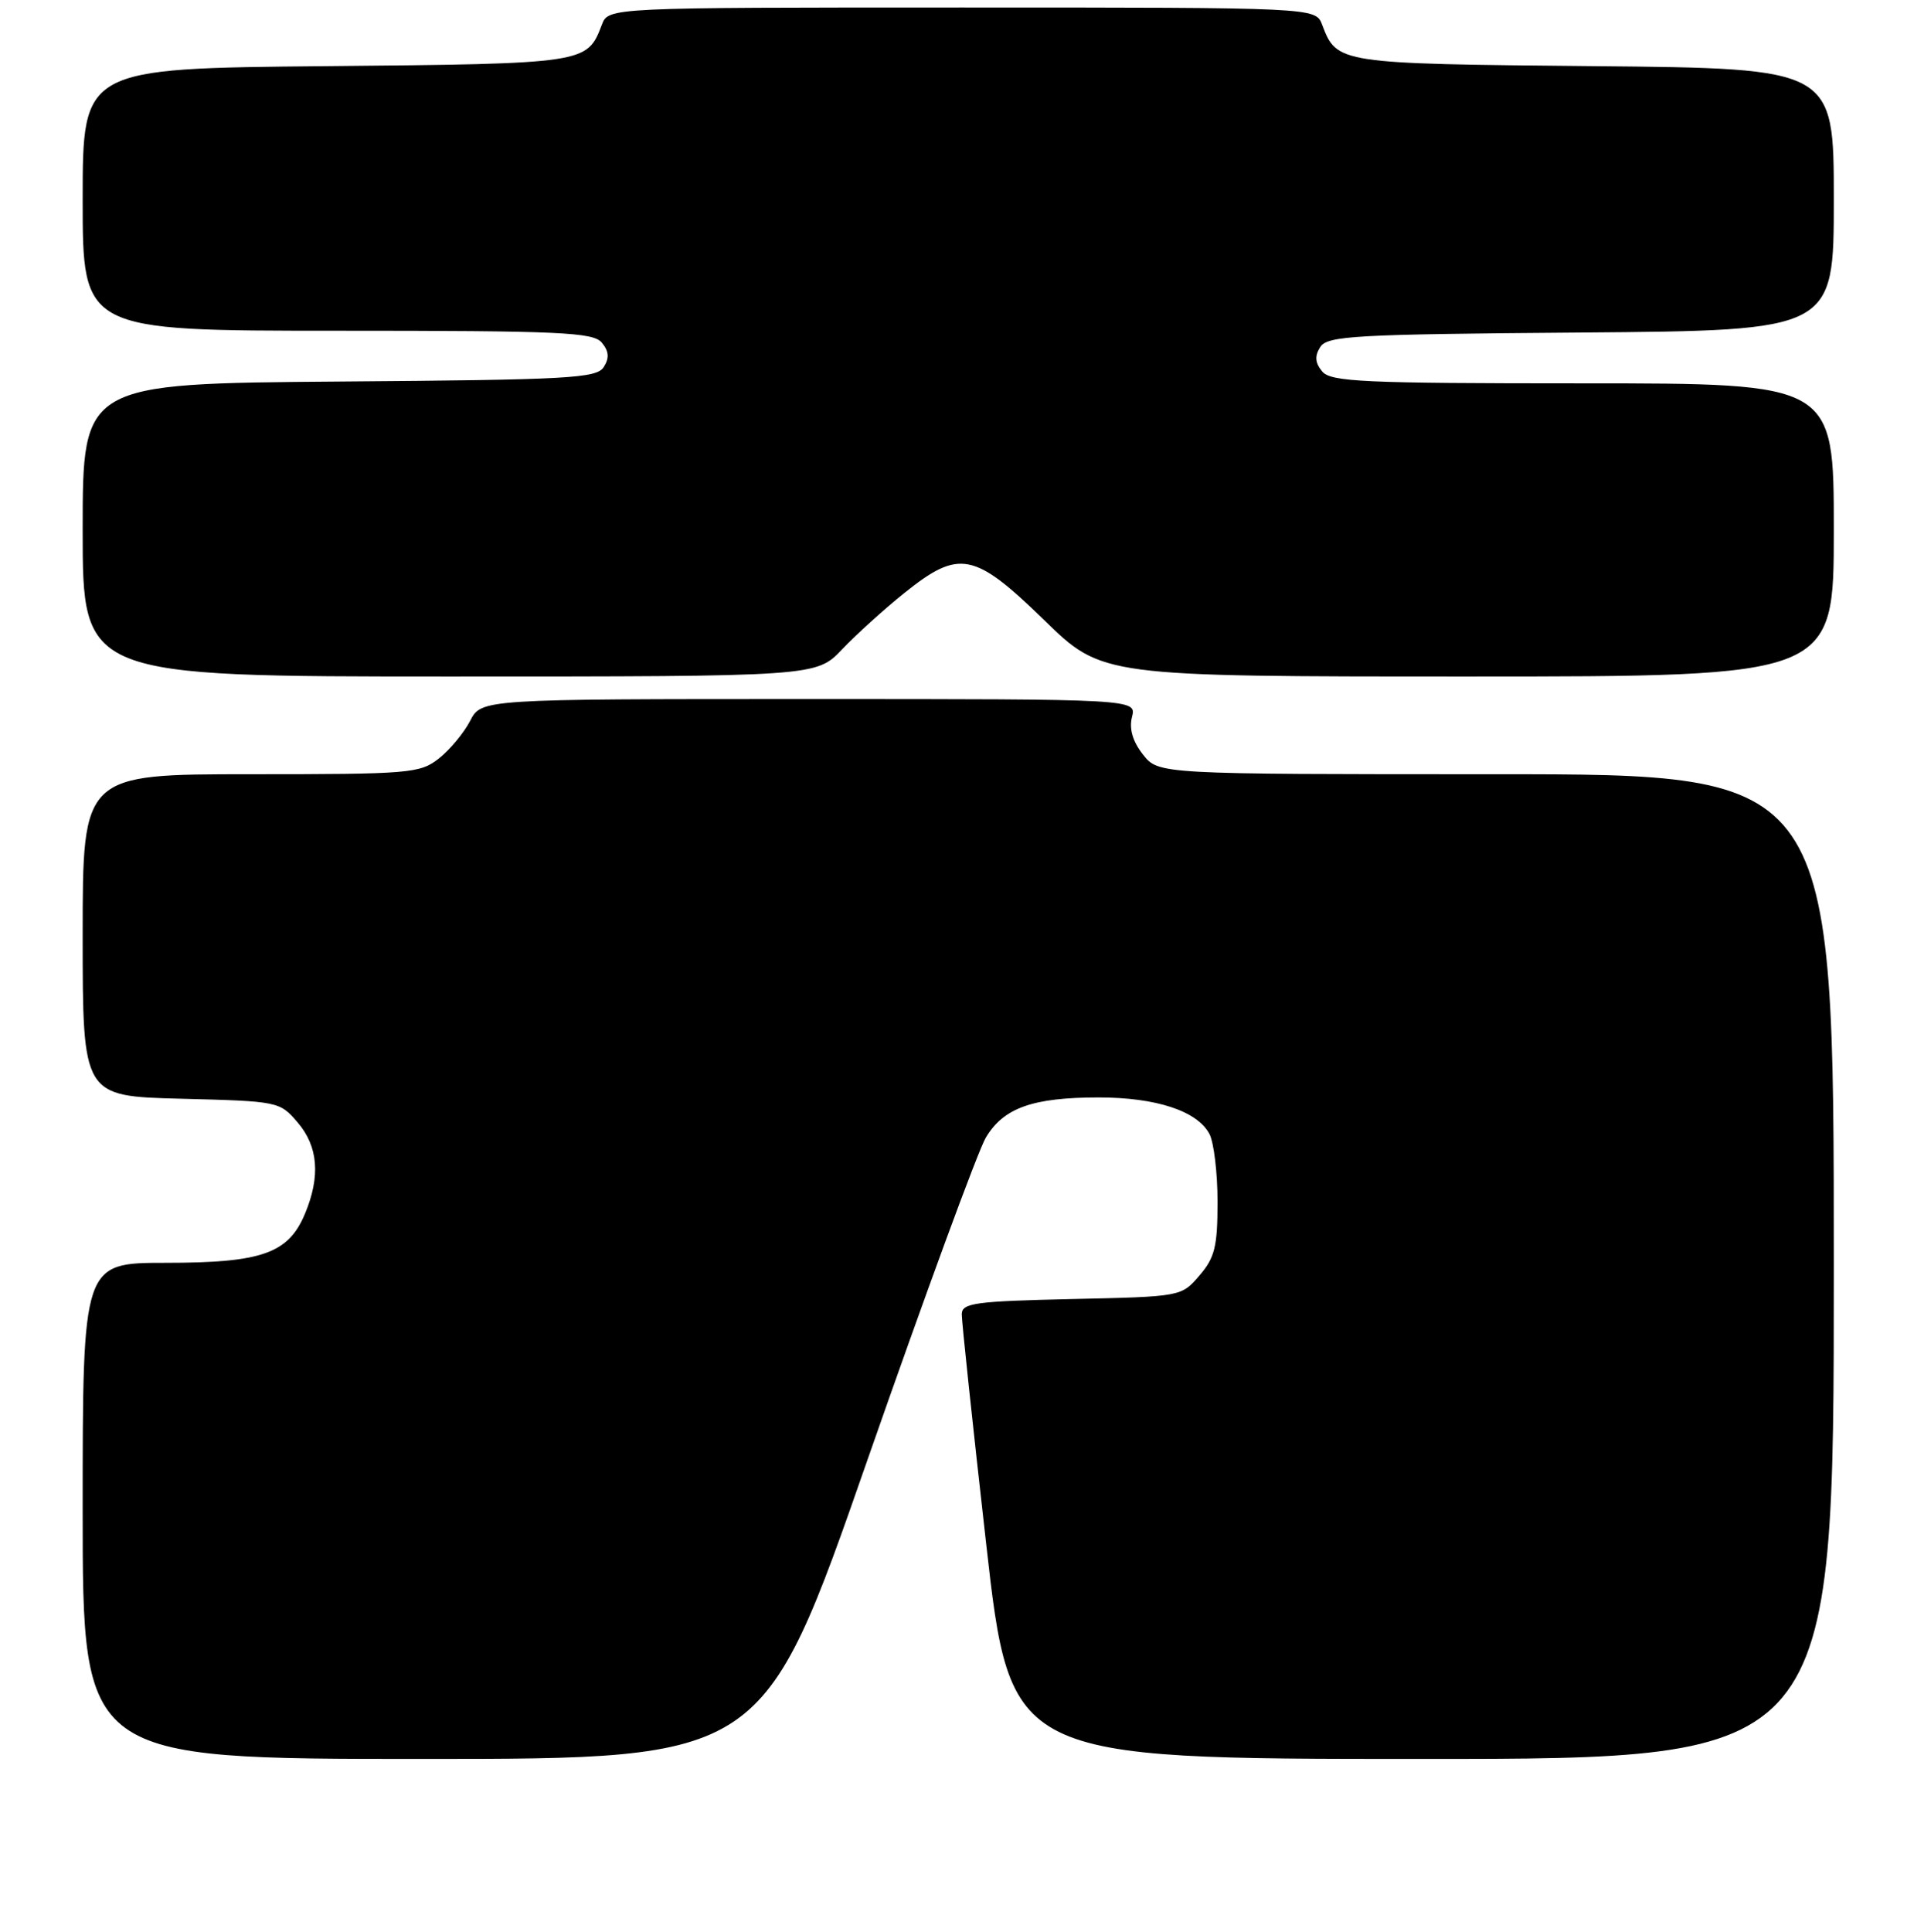 <?xml version="1.0" encoding="UTF-8" standalone="no"?>
<!DOCTYPE svg PUBLIC "-//W3C//DTD SVG 1.1//EN" "http://www.w3.org/Graphics/SVG/1.1/DTD/svg11.dtd" >
<svg xmlns="http://www.w3.org/2000/svg" xmlns:xlink="http://www.w3.org/1999/xlink" version="1.1" viewBox="0 0 256 257">
 <g >
 <path fill="currentColor"
d=" M 115.41 194.25 C 123.04 172.39 130.13 153.08 131.17 151.34 C 133.53 147.38 137.41 146.00 146.18 146.00 C 153.83 146.00 159.28 147.79 160.92 150.85 C 161.51 151.96 162.00 156.02 162.00 159.88 C 162.00 165.84 161.64 167.31 159.59 169.69 C 157.18 172.50 157.17 172.50 142.59 172.82 C 129.75 173.11 128.00 173.35 127.97 174.82 C 127.95 175.75 129.41 189.44 131.20 205.25 C 134.45 234.00 134.45 234.00 189.23 234.00 C 244.00 234.00 244.00 234.00 244.00 168.50 C 244.00 103.00 244.00 103.00 199.07 103.00 C 154.15 103.00 154.15 103.00 152.08 100.38 C 150.71 98.63 150.22 96.97 150.62 95.38 C 151.22 93.00 151.22 93.00 107.63 93.00 C 64.05 93.00 64.05 93.00 62.55 95.91 C 61.72 97.51 59.85 99.76 58.39 100.91 C 55.87 102.89 54.53 103.00 33.37 103.00 C 11.00 103.00 11.00 103.00 11.00 124.42 C 11.00 145.84 11.00 145.84 24.09 146.17 C 37.02 146.50 37.21 146.53 39.59 149.31 C 42.34 152.51 42.66 156.48 40.58 161.47 C 38.37 166.76 34.84 168.00 22.05 168.00 C 11.00 168.00 11.00 168.00 11.00 201.00 C 11.00 234.00 11.00 234.00 56.28 234.00 C 101.55 234.00 101.55 234.00 115.41 194.25 Z  M 112.05 86.38 C 113.95 84.39 117.68 81.01 120.34 78.88 C 127.63 73.04 129.61 73.43 138.94 82.50 C 146.64 90.00 146.64 90.00 195.32 90.00 C 244.00 90.00 244.00 90.00 244.00 70.50 C 244.00 51.00 244.00 51.00 210.62 51.00 C 181.39 51.00 177.08 50.80 175.93 49.42 C 174.98 48.27 174.90 47.38 175.67 46.17 C 176.61 44.67 180.23 44.47 210.36 44.24 C 244.00 43.97 244.00 43.97 244.00 26.54 C 244.00 9.10 244.00 9.10 212.15 8.80 C 178.03 8.48 177.88 8.46 175.92 3.29 C 175.05 1.00 175.05 1.00 128.00 1.00 C 80.95 1.00 80.95 1.00 80.08 3.29 C 78.11 8.46 78.01 8.48 43.35 8.80 C 11.00 9.10 11.00 9.10 11.00 26.55 C 11.00 44.00 11.00 44.00 44.88 44.00 C 74.57 44.00 78.92 44.20 80.07 45.58 C 81.02 46.73 81.10 47.62 80.33 48.83 C 79.39 50.33 75.74 50.53 45.14 50.76 C 11.00 51.03 11.00 51.03 11.00 70.51 C 11.00 90.00 11.00 90.00 59.80 90.00 C 108.61 90.00 108.61 90.00 112.05 86.38 Z "/>
</g>
</svg>